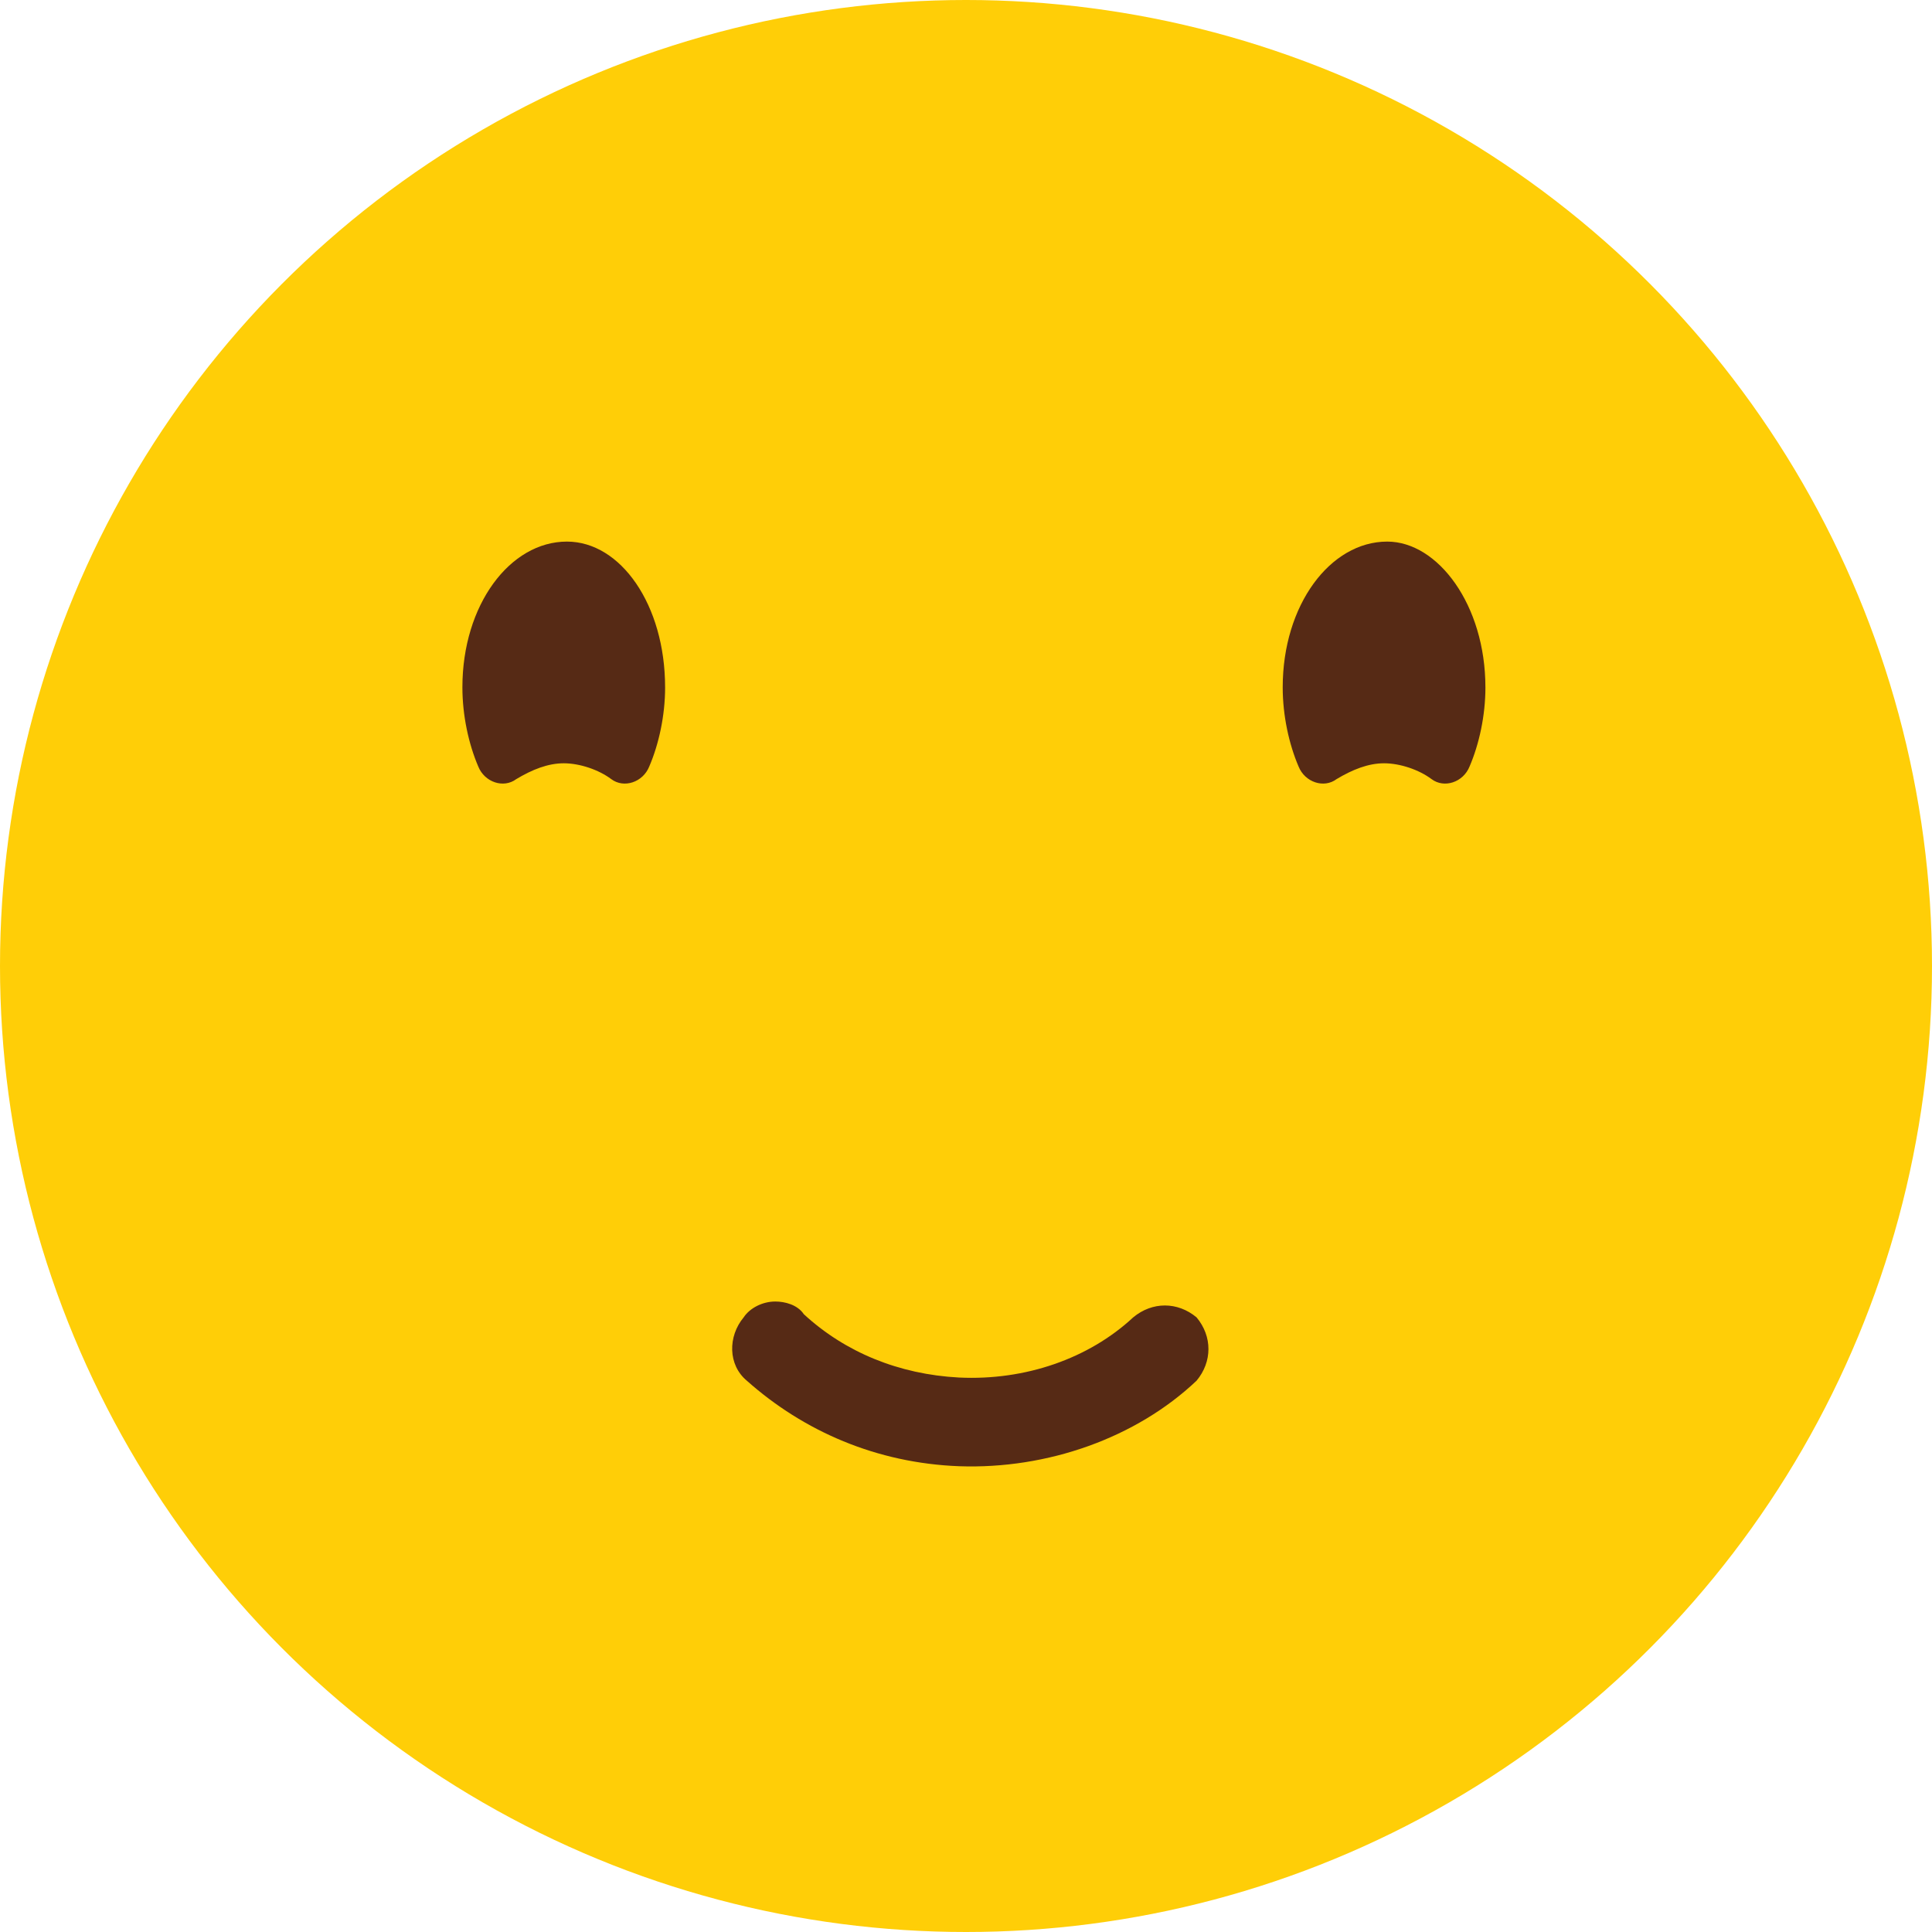 <svg xmlns="http://www.w3.org/2000/svg" width="95" height="95" viewBox="0 0 95 95">
  <g>
    <ellipse cx="47.5" cy="47.5" fill="rgb(255,206,7)" rx="47.5" ry="47.5"/>
    <g>
      <path fill="rgb(86,42,21)" fill-rule="evenodd" d="M73.041 33.795c0 1.402-.311 2.803-.779 3.893-.311.779-1.246 1.09-1.869.623-.623-.467-1.557-.779-2.336-.779-.779 0-1.557.311-2.336.779-.623.467-1.557.156-1.869-.623-.467-1.09-.779-2.492-.779-3.893 0-4.049 2.336-7.164 5.139-7.164 2.492 0 4.828 3.115 4.828 7.164z"/>
      <path fill="rgb(86,42,21)" fill-rule="evenodd" d="M32.705 33.795c0 1.402-.311 2.803-.779 3.893-.311.779-1.246 1.09-1.869.623-.623-.467-1.557-.779-2.336-.779-.779 0-1.557.311-2.336.779-.623.467-1.557.156-1.869-.623-.467-1.09-.779-2.492-.779-3.893 0-4.049 2.336-7.164 5.139-7.164 2.648 0 4.828 3.115 4.828 7.164z"/>
    </g>
    <path fill="rgb(86,42,21)" fill-rule="evenodd" d="M38.123 63.998c.467 5.3e-7 1.09.156 1.402.623 2.025 1.869 4.672 2.959 7.631 3.115 3.27.156 6.385-.934 8.566-2.959.934-.779 2.18-.779 3.115 0.0.779.934.779 2.18-0 3.115-2.959 2.803-7.32 4.361-11.68 4.205-4.049-.156-7.631-1.713-10.434-4.205-.934-.779-.934-2.18-.156-3.115.311-.467.934-.779 1.557-.779z"/>
  </g>
</svg>
